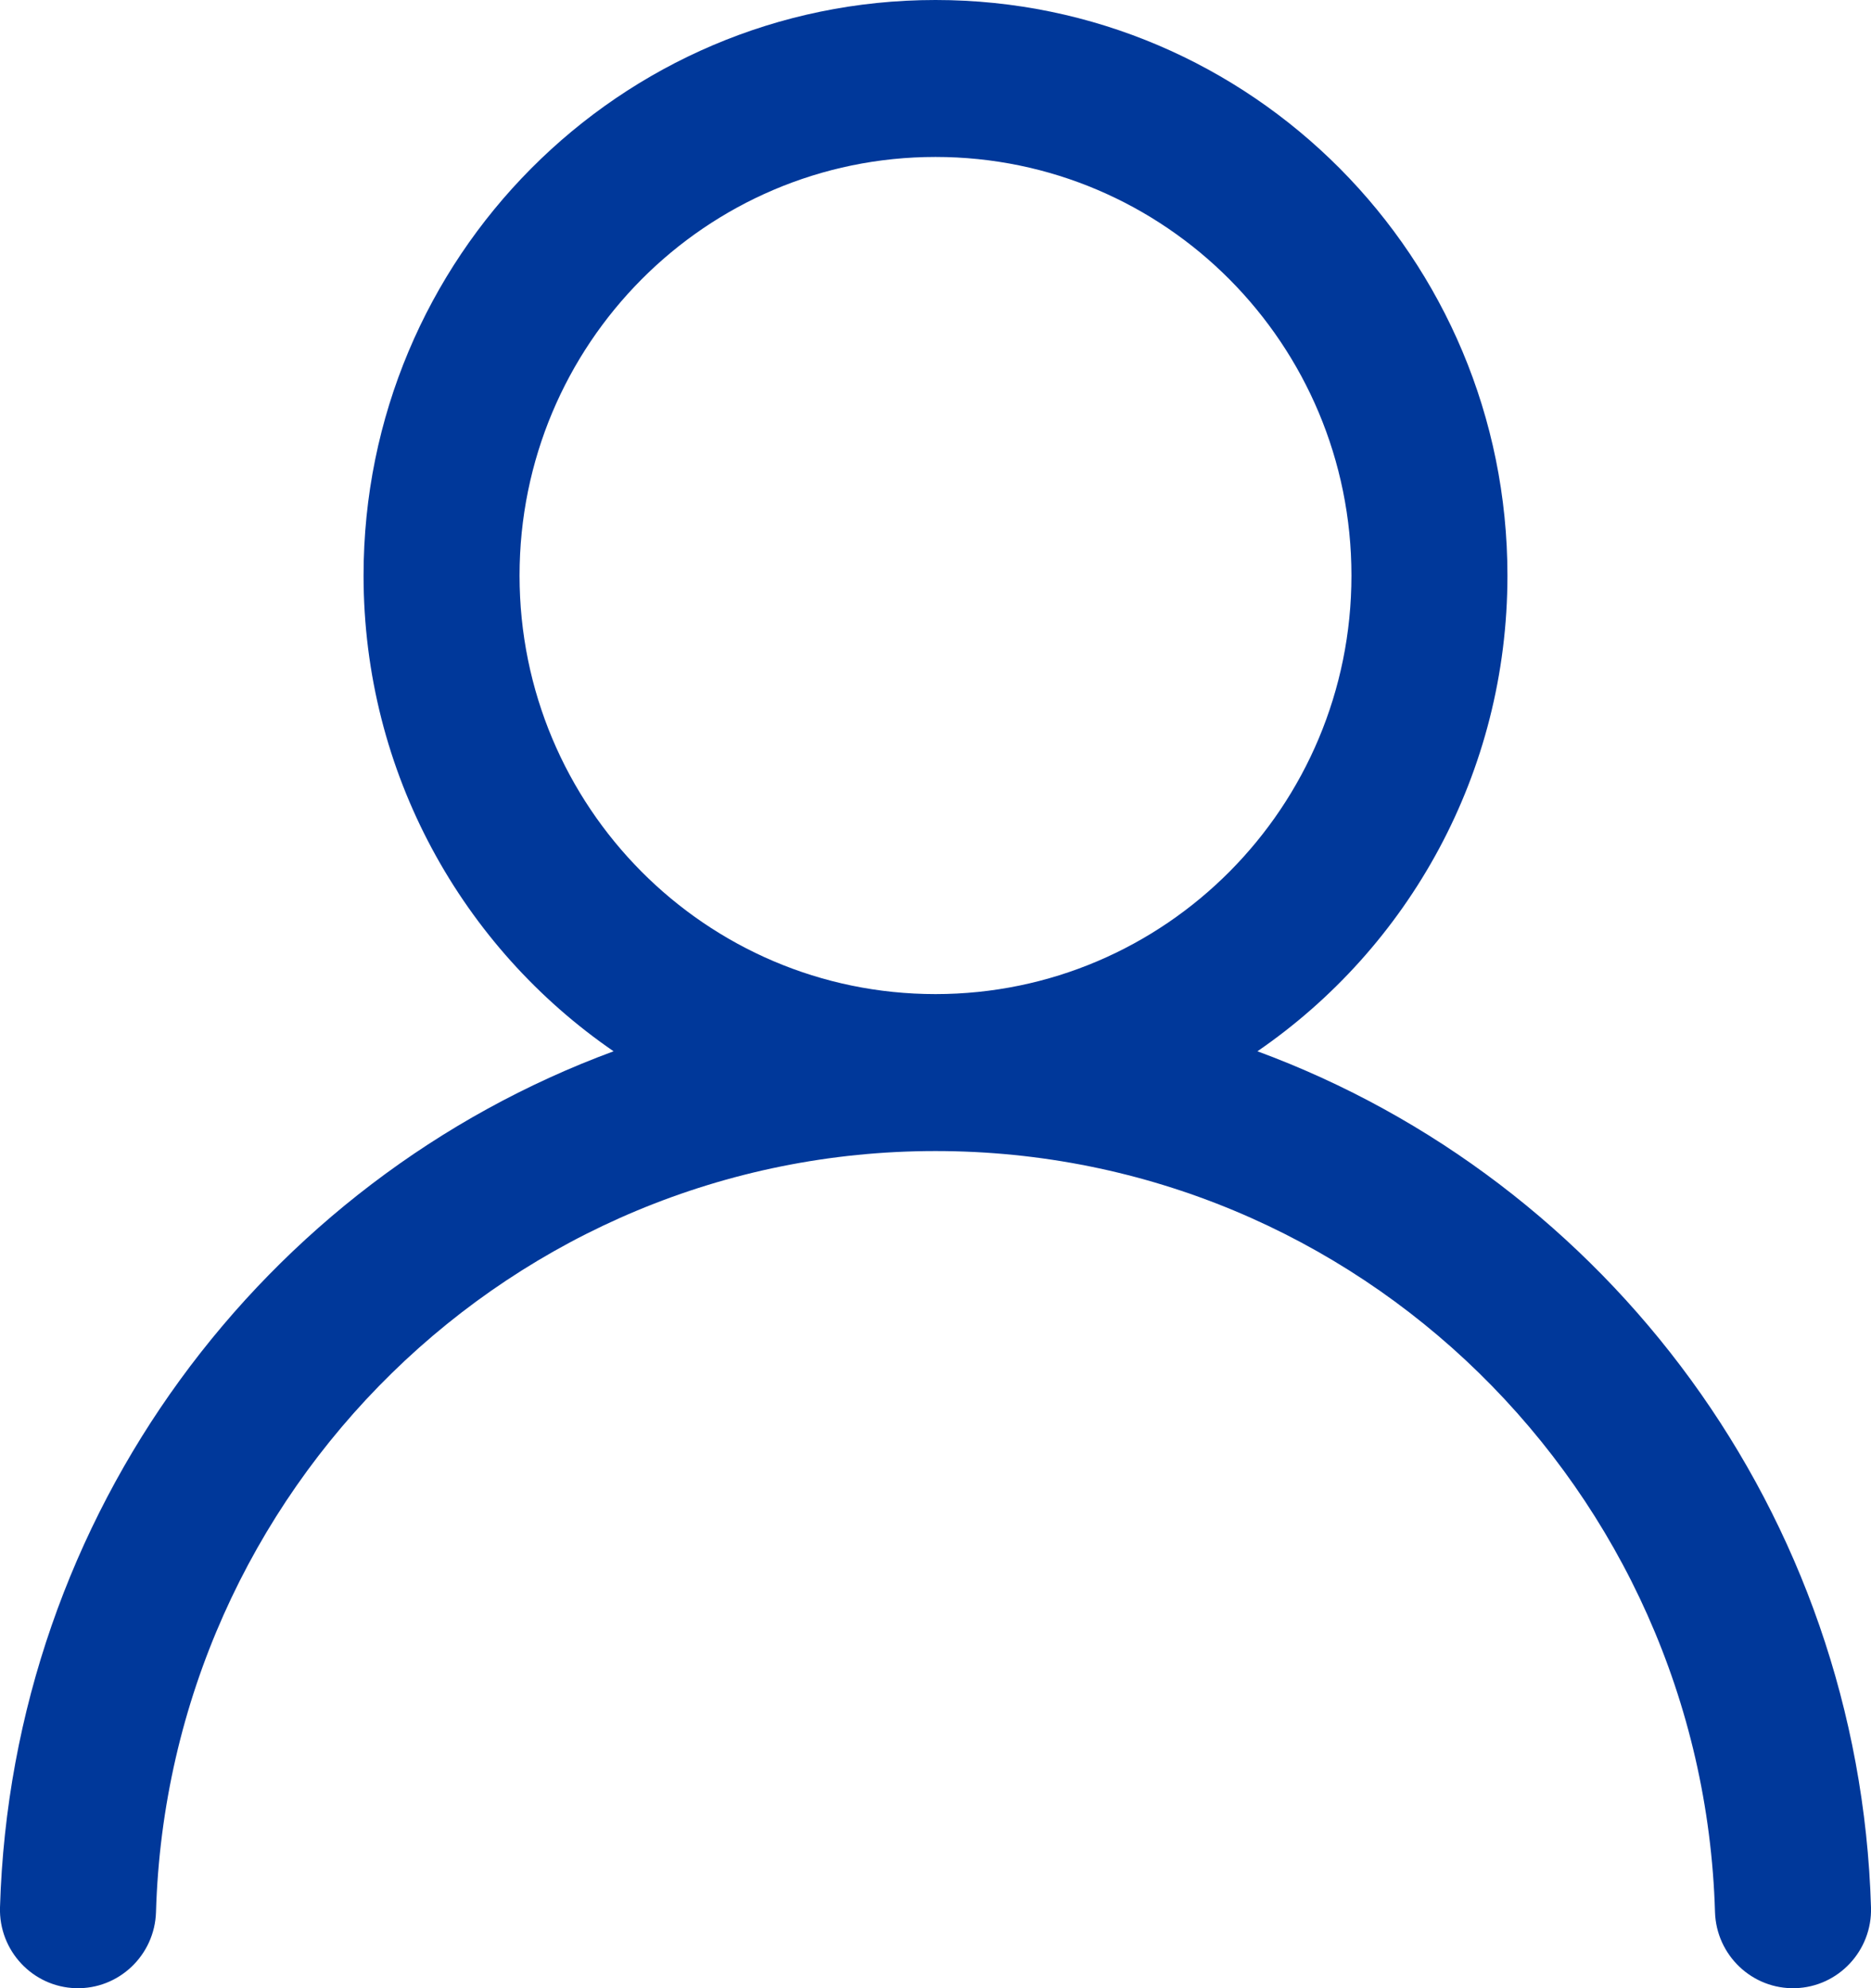 <svg width="16" height="17" viewBox="0 0 16 17" fill="none" xmlns="http://www.w3.org/2000/svg">
<path fill-rule="evenodd" clip-rule="evenodd" d="M8 0C5.299 0 3.109 2.203 3.109 4.921C3.109 6.612 3.957 8.103 5.247 8.989C2.255 10.092 0.1 12.941 0 16.309C-0.011 16.679 0.279 16.989 0.647 17C1.015 17.011 1.323 16.719 1.334 16.349C1.44 12.737 4.384 9.842 8 9.842C11.616 9.842 14.56 12.737 14.666 16.349C14.677 16.719 14.985 17.011 15.353 17C15.721 16.989 16.011 16.679 16 16.309C15.9 12.941 13.745 10.092 10.753 8.989C12.044 8.103 12.891 6.612 12.891 4.921C12.891 2.203 10.701 0 8 0ZM4.443 4.921C4.443 2.944 6.036 1.342 8 1.342C9.965 1.342 11.557 2.944 11.557 4.921C11.557 6.898 9.965 8.5 8 8.5C6.036 8.5 4.443 6.898 4.443 4.921Z" fill="#00389A"/>
</svg>
